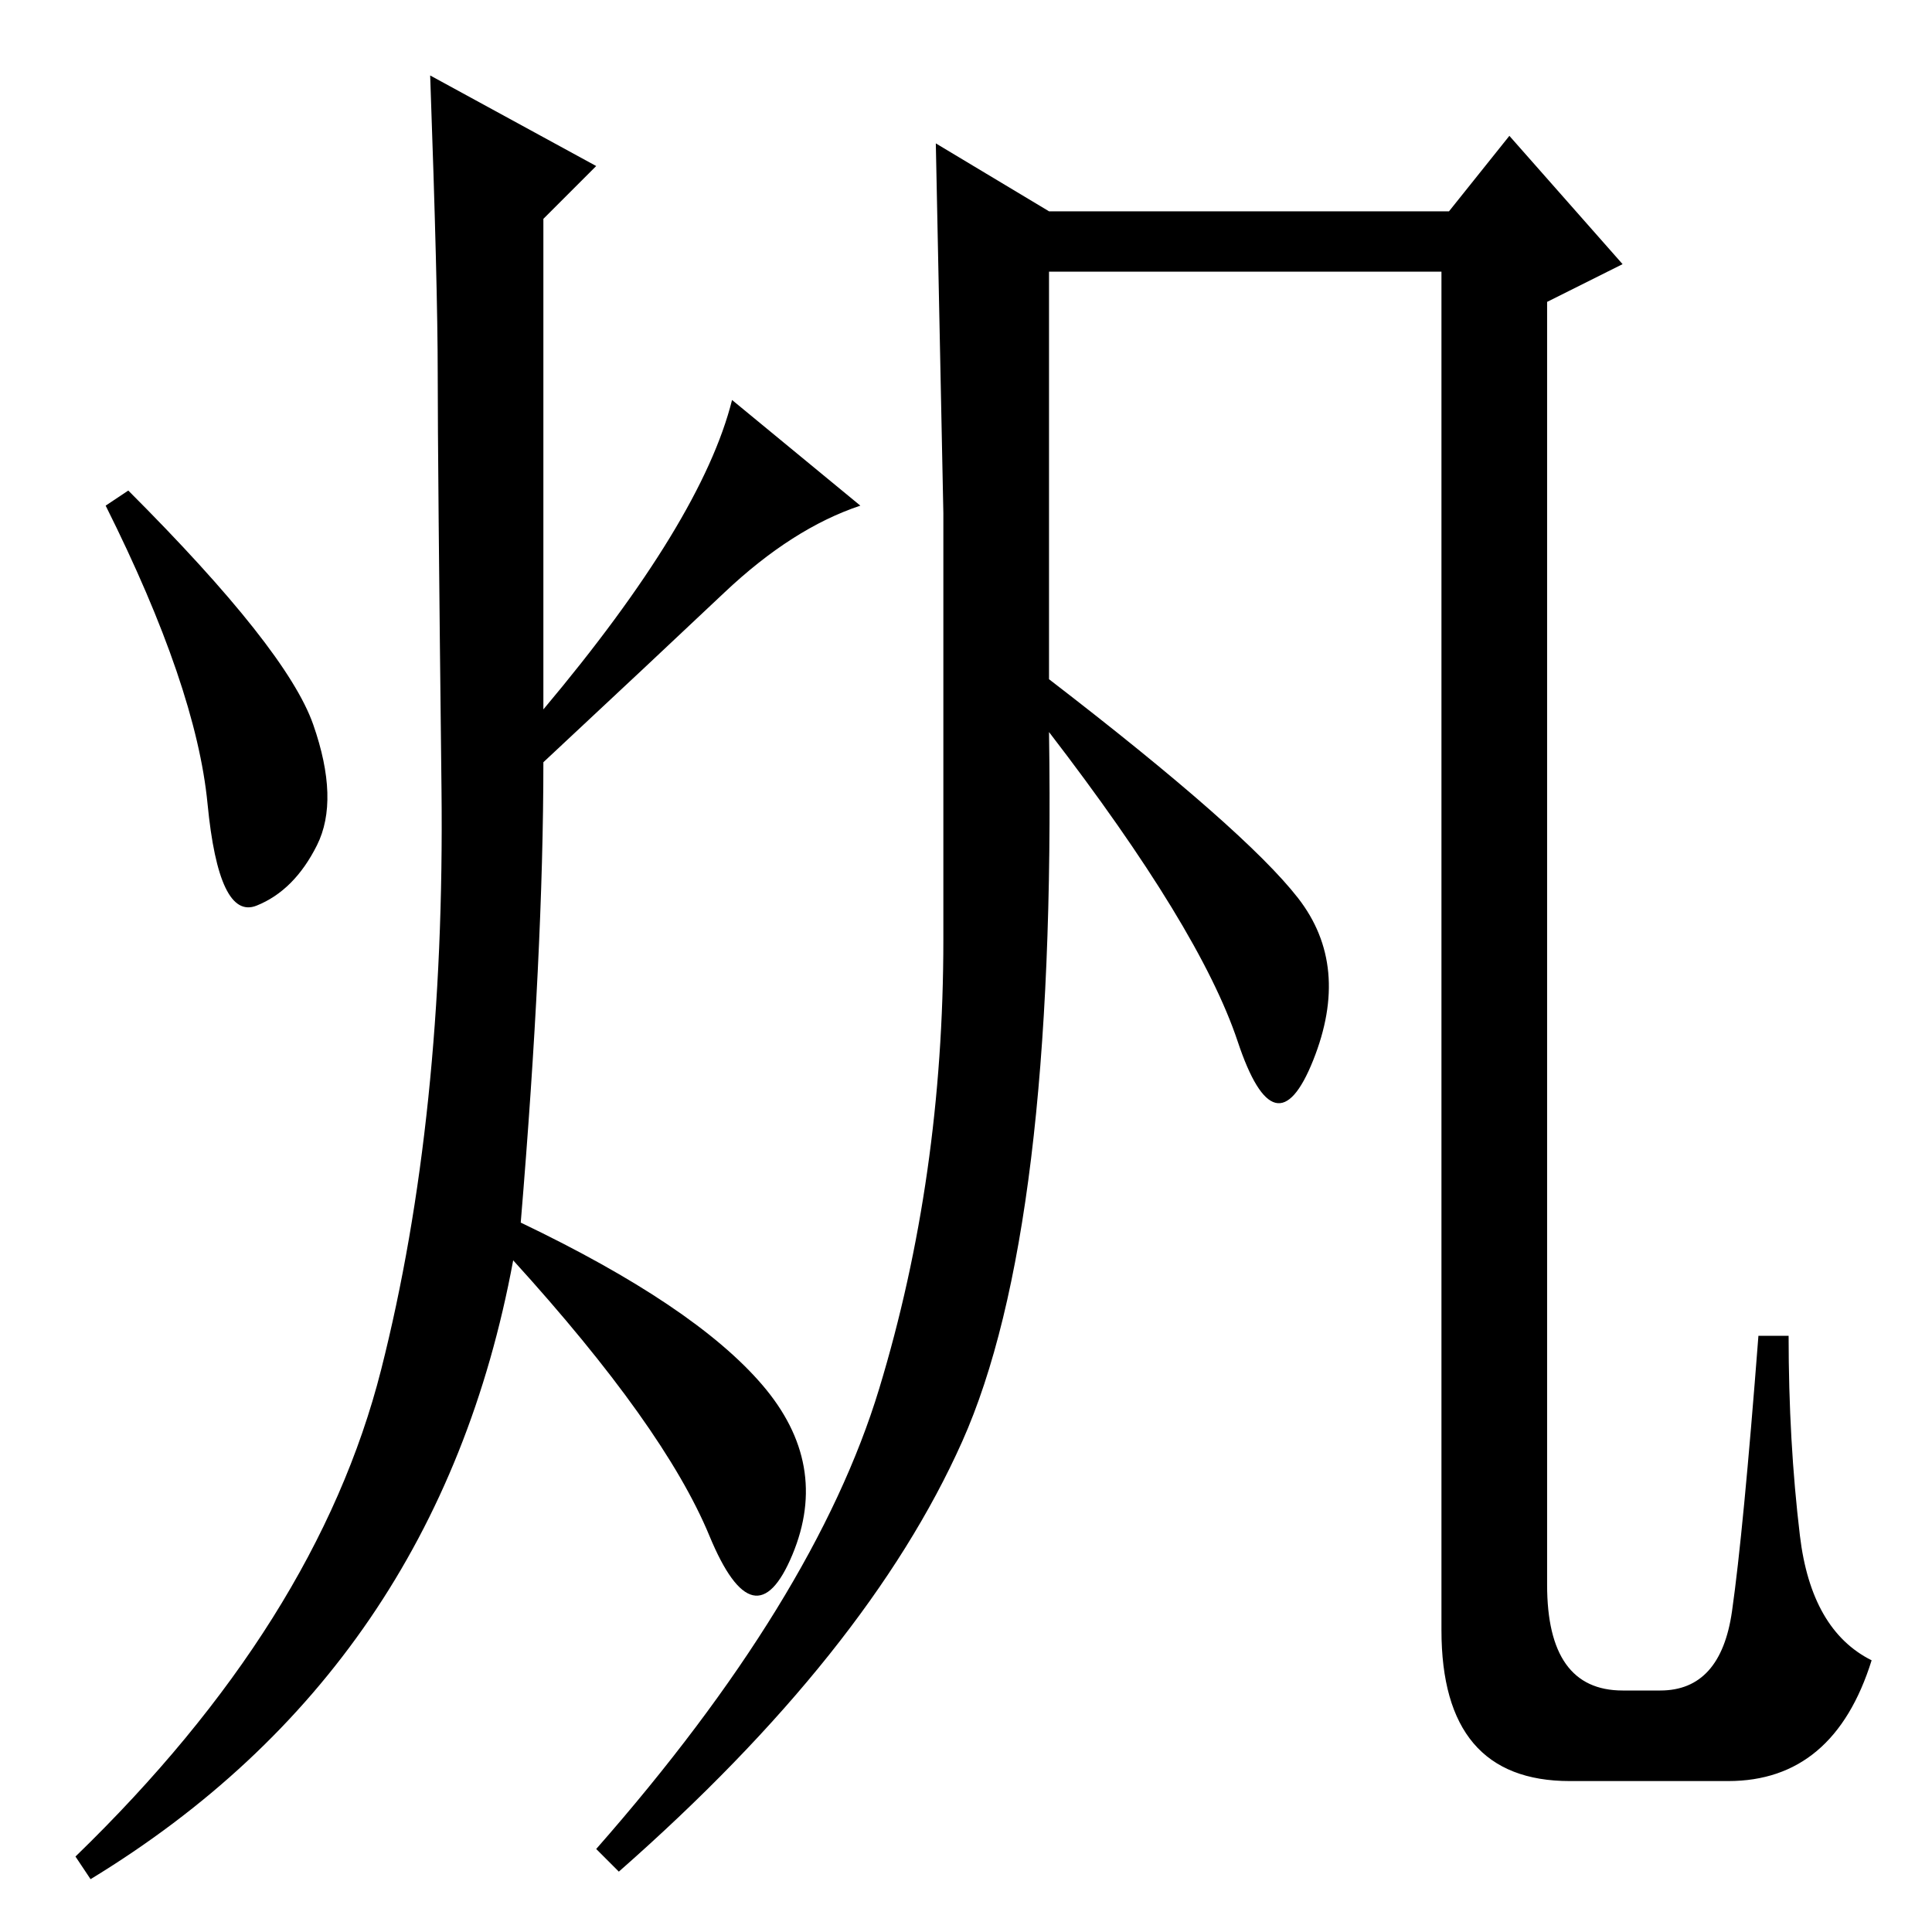 <?xml version="1.0" standalone="no"?>
<!DOCTYPE svg PUBLIC "-//W3C//DTD SVG 1.1//EN" "http://www.w3.org/Graphics/SVG/1.1/DTD/svg11.dtd" >
<svg xmlns="http://www.w3.org/2000/svg" xmlns:xlink="http://www.w3.org/1999/xlink" version="1.1" viewBox="0 -36 256 256">
  <g transform="matrix(1 0 0 -1 0 220)">
   <path fill="currentColor"
d="M79 234l-7 -7v-65q21 25 25 41l17 -14q-9 -3 -18 -11.5t-24 -22.5q0 -25 -3 -61q23 -11 32 -21.5t4 -22.5t-11 2.5t-26 36.5q-10 -54 -56 -82l-2 3q32 31 40.5 64.5t8 77t-0.5 55t-1 39.5zM41.5 160q3.5 -10 0.5 -16t-8 -8t-6.5 13.5t-13.5 39.5l3 2q21 -21 24.5 -31z
M215 32h5q8 0 9.5 10.5t3.5 36.5h4q0 -14 1.5 -26.5t9.5 -16.5q-5 -16 -19 -16h-21q-17 0 -17 20v180h-52v-54q26 -20 33 -29t2 -21.5t-10 2.5t-25 41q1 -66 -11.5 -94t-45.5 -57l-3 3q29 33 37.5 61t8.5 59.5v56.5t-1 49l15 -9h53l8 10l15 -17l-10 -5v-170q0 -14 10 -14z
" />
  </g>

</svg>
